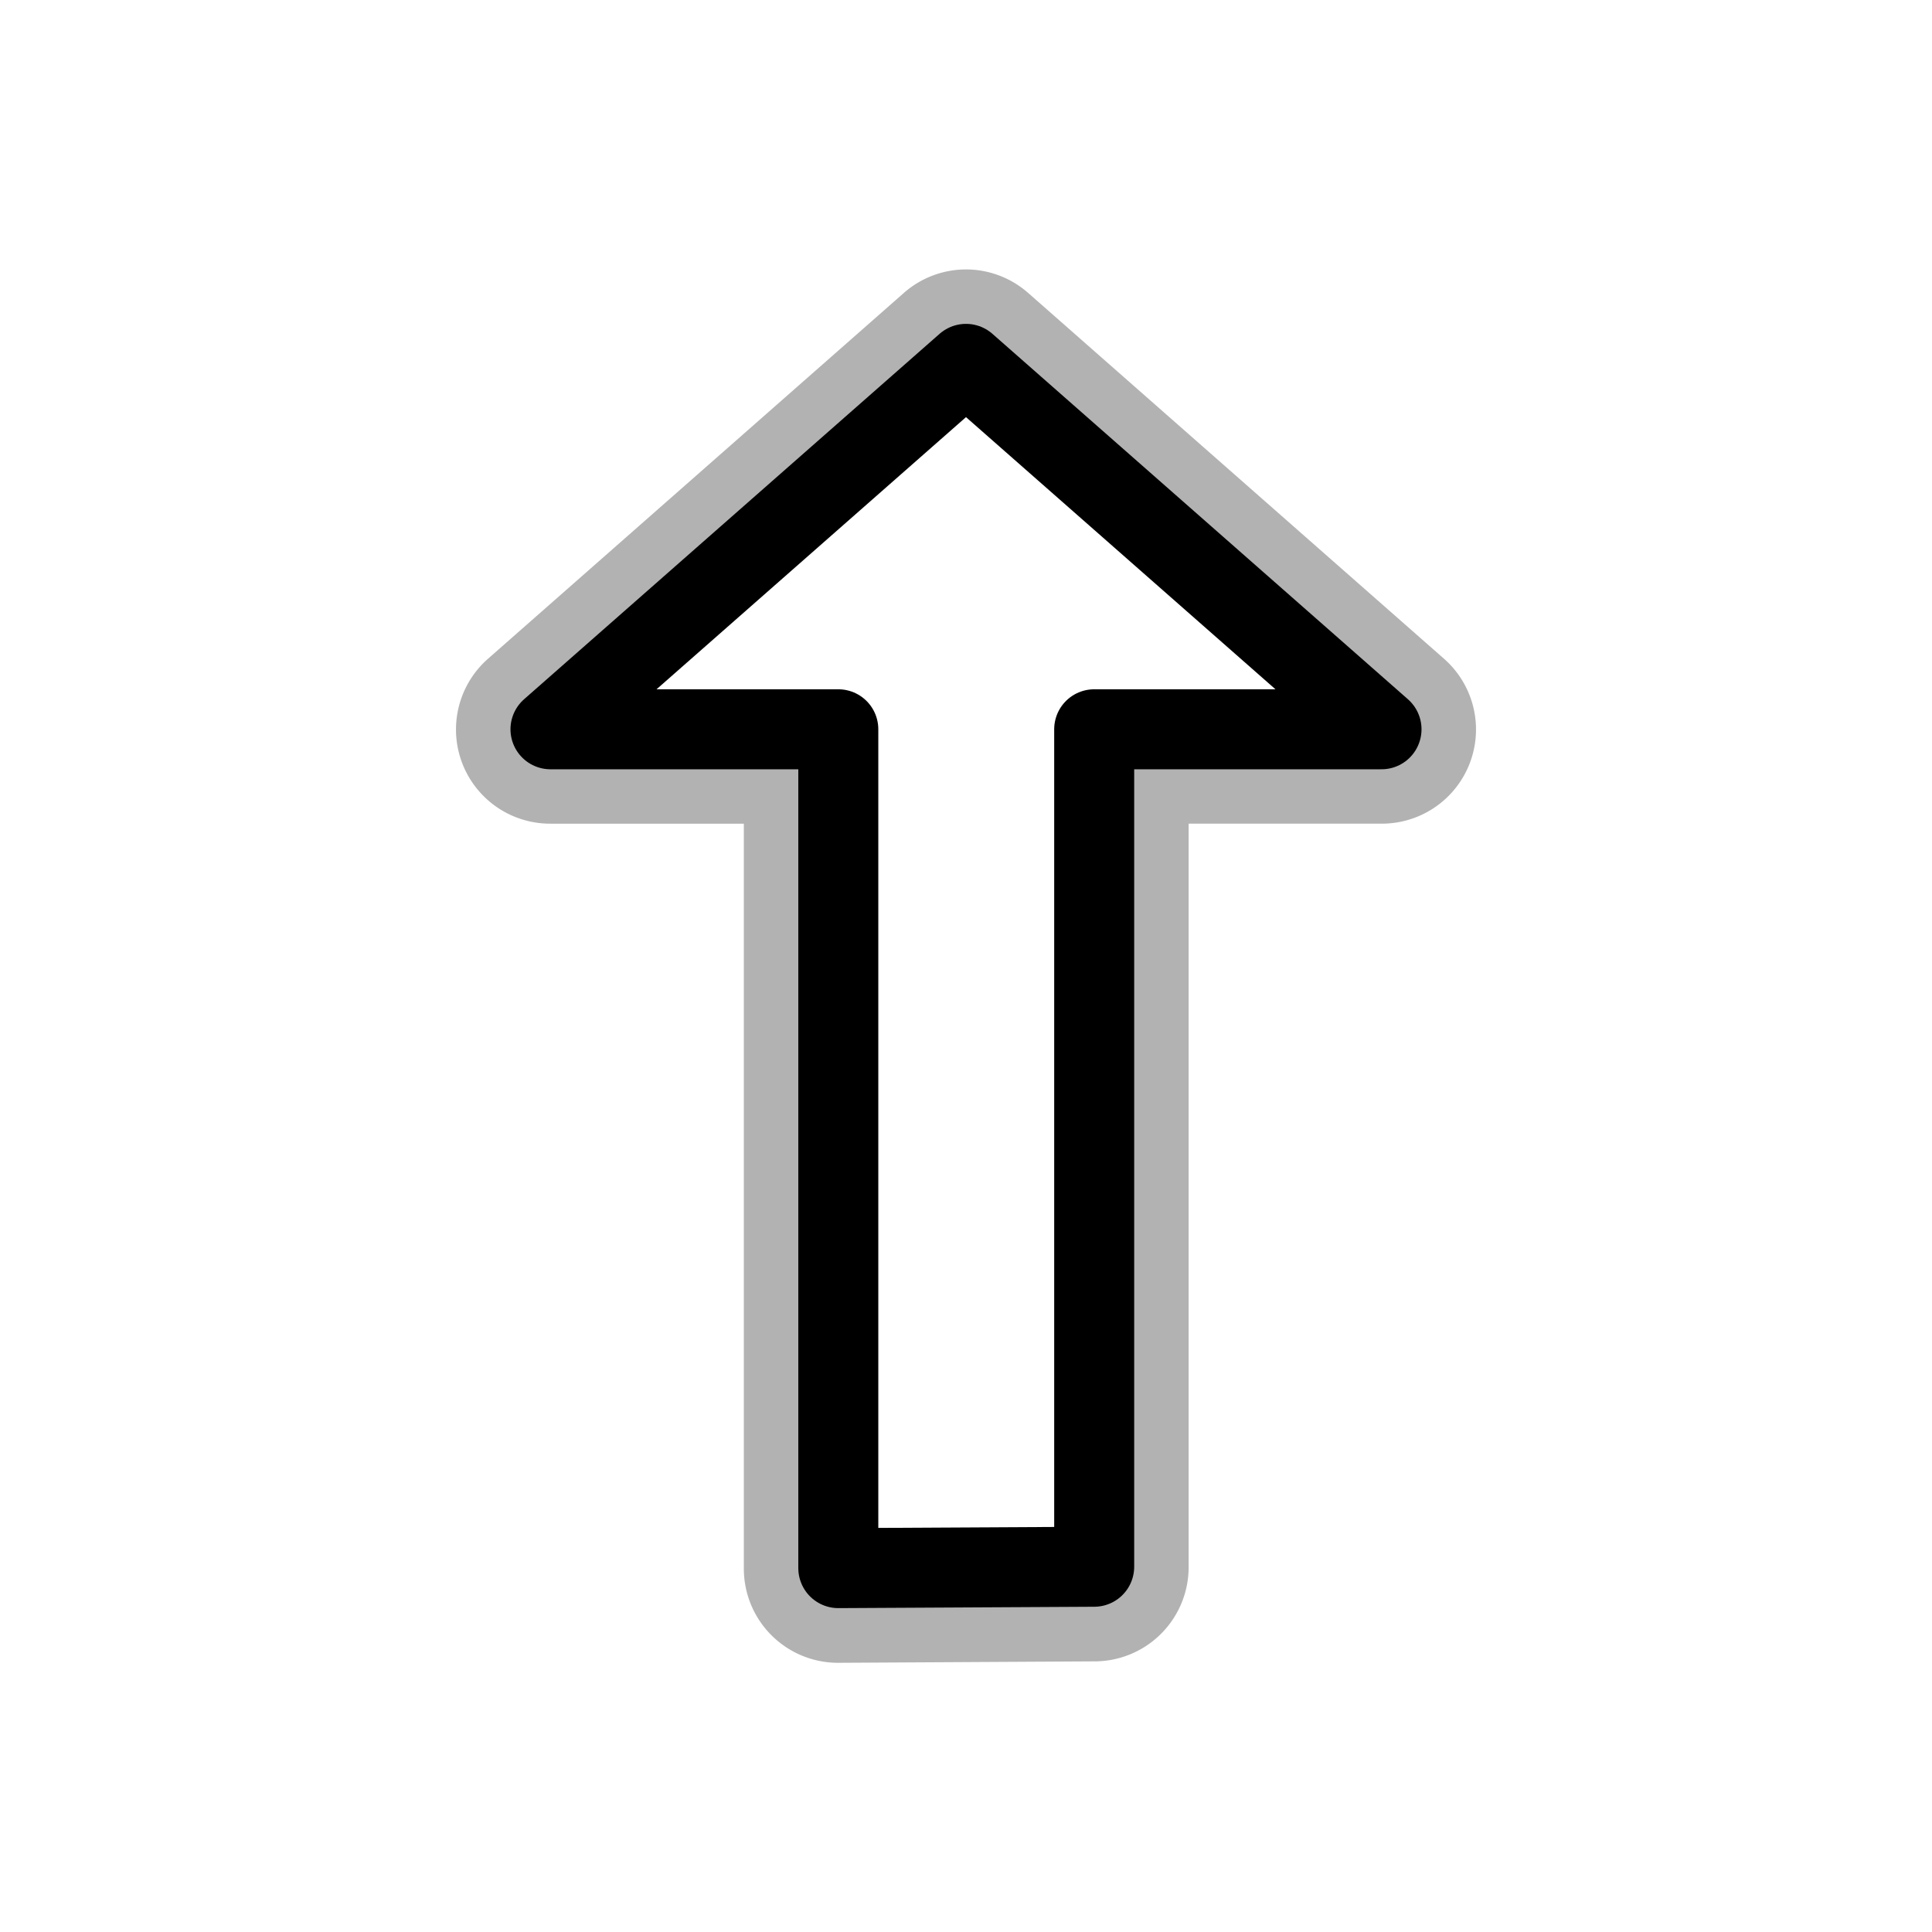 <?xml version="1.0" encoding="UTF-8" standalone="no"?>
<!-- Created with Inkscape (http://www.inkscape.org/) -->

<svg
   xmlns:dc="http://purl.org/dc/elements/1.1/"
   xmlns:cc="http://creativecommons.org/ns#"
   xmlns:rdf="http://www.w3.org/1999/02/22-rdf-syntax-ns#"
   xmlns:svg="http://www.w3.org/2000/svg"
   xmlns="http://www.w3.org/2000/svg"
   xmlns:xlink="http://www.w3.org/1999/xlink"
   xmlns:sodipodi="http://sodipodi.sourceforge.net/DTD/sodipodi-0.dtd"
   xmlns:inkscape="http://www.inkscape.org/namespaces/inkscape"
   width="128"
   height="128"
   id="svg2995"
   version="1.1"
   inkscape:version="0.48.4 r9939"
   sodipodi:docname="up_arrow.svg"
   inkscape:export-filename="/home/ludvig/tmp/hackneyed/source/up-arrow.png"
   inkscape:export-xdpi="22.5"
   inkscape:export-ydpi="22.5">
  <defs
     id="defs2997">
    <filter
       inkscape:collect="always"
       id="filter3790"
       x="-0.157"
       width="1.315"
       y="-0.114"
       height="1.227">
      <feGaussianBlur
         inkscape:collect="always"
         stdDeviation="4.229"
         id="feGaussianBlur3792" />
    </filter>
  </defs>
  <sodipodi:namedview
     id="base"
     pagecolor="#ffffff"
     bordercolor="#666666"
     borderopacity="1.0"
     inkscape:pageopacity="0.0"
     inkscape:pageshadow="2"
     inkscape:zoom="3.8890873"
     inkscape:cx="64.89008"
     inkscape:cy="75.685311"
     inkscape:current-layer="layer1"
     showgrid="true"
     inkscape:document-units="px"
     inkscape:grid-bbox="true"
     inkscape:window-width="1366"
     inkscape:window-height="720"
     inkscape:window-x="-5"
     inkscape:window-y="-2"
     inkscape:window-maximized="1"
     showguides="true"
     inkscape:guide-bbox="true"
     inkscape:object-nodes="true" />
  <g
     id="layer1"
     inkscape:label="Layer 1"
     inkscape:groupmode="layer"
     transform="translate(0,64)">
    <path
       sodipodi:type="inkscape:offset"
       inkscape:radius="6.2397127"
       inkscape:original="M 64 -39.90625 L 36.46875 -15.6875 L 55.53125 -15.6875 L 55.53125 39.90625 L 72.5 39.8125 L 72.5 -15.6875 L 91.53125 -15.6875 L 64 -39.90625 z "
       xlink:href="#path3762"
       style="opacity:0.55;fill:#000000;fill-opacity:1;stroke:none;filter:url(#filter3790)"
       id="path2990"
       inkscape:href="#path3762"
       d="m 64.125,-46.156 a 6.24,6.24 0 0 0 -4.25,1.562 L 32.344,-20.375 a 6.24,6.24 0 0 0 4.125,10.938 l 12.812,0 0,49.344 a 6.24,6.24 0 0 0 6.281,6.25 L 72.531,46.062 a 6.24,6.24 0 0 0 6.219,-6.25 l 0,-49.25 12.781,0 a 6.24,6.24 0 0 0 4.125,-10.938 L 68.125,-44.594 a 6.24,6.24 0 0 0 -4,-1.562 z"
       transform="translate(0,0.008)" />
    <path
       style="fill:#ffffff;fill-opacity:1;stroke:#000000;stroke-width:5.3;stroke-linejoin:round;stroke-miterlimit:4;stroke-opacity:1;stroke-dasharray:none;stroke-dashoffset:0"
       d="m 64,-39.893 -27.529,24.21 19.069,0 -3e-6,55.575 16.953,-0.091 0,-55.484 19.036,0 z"
       id="path3762"
       inkscape:connector-curvature="0"
       sodipodi:nodetypes="cccccccc" />
  </g>
</svg>

